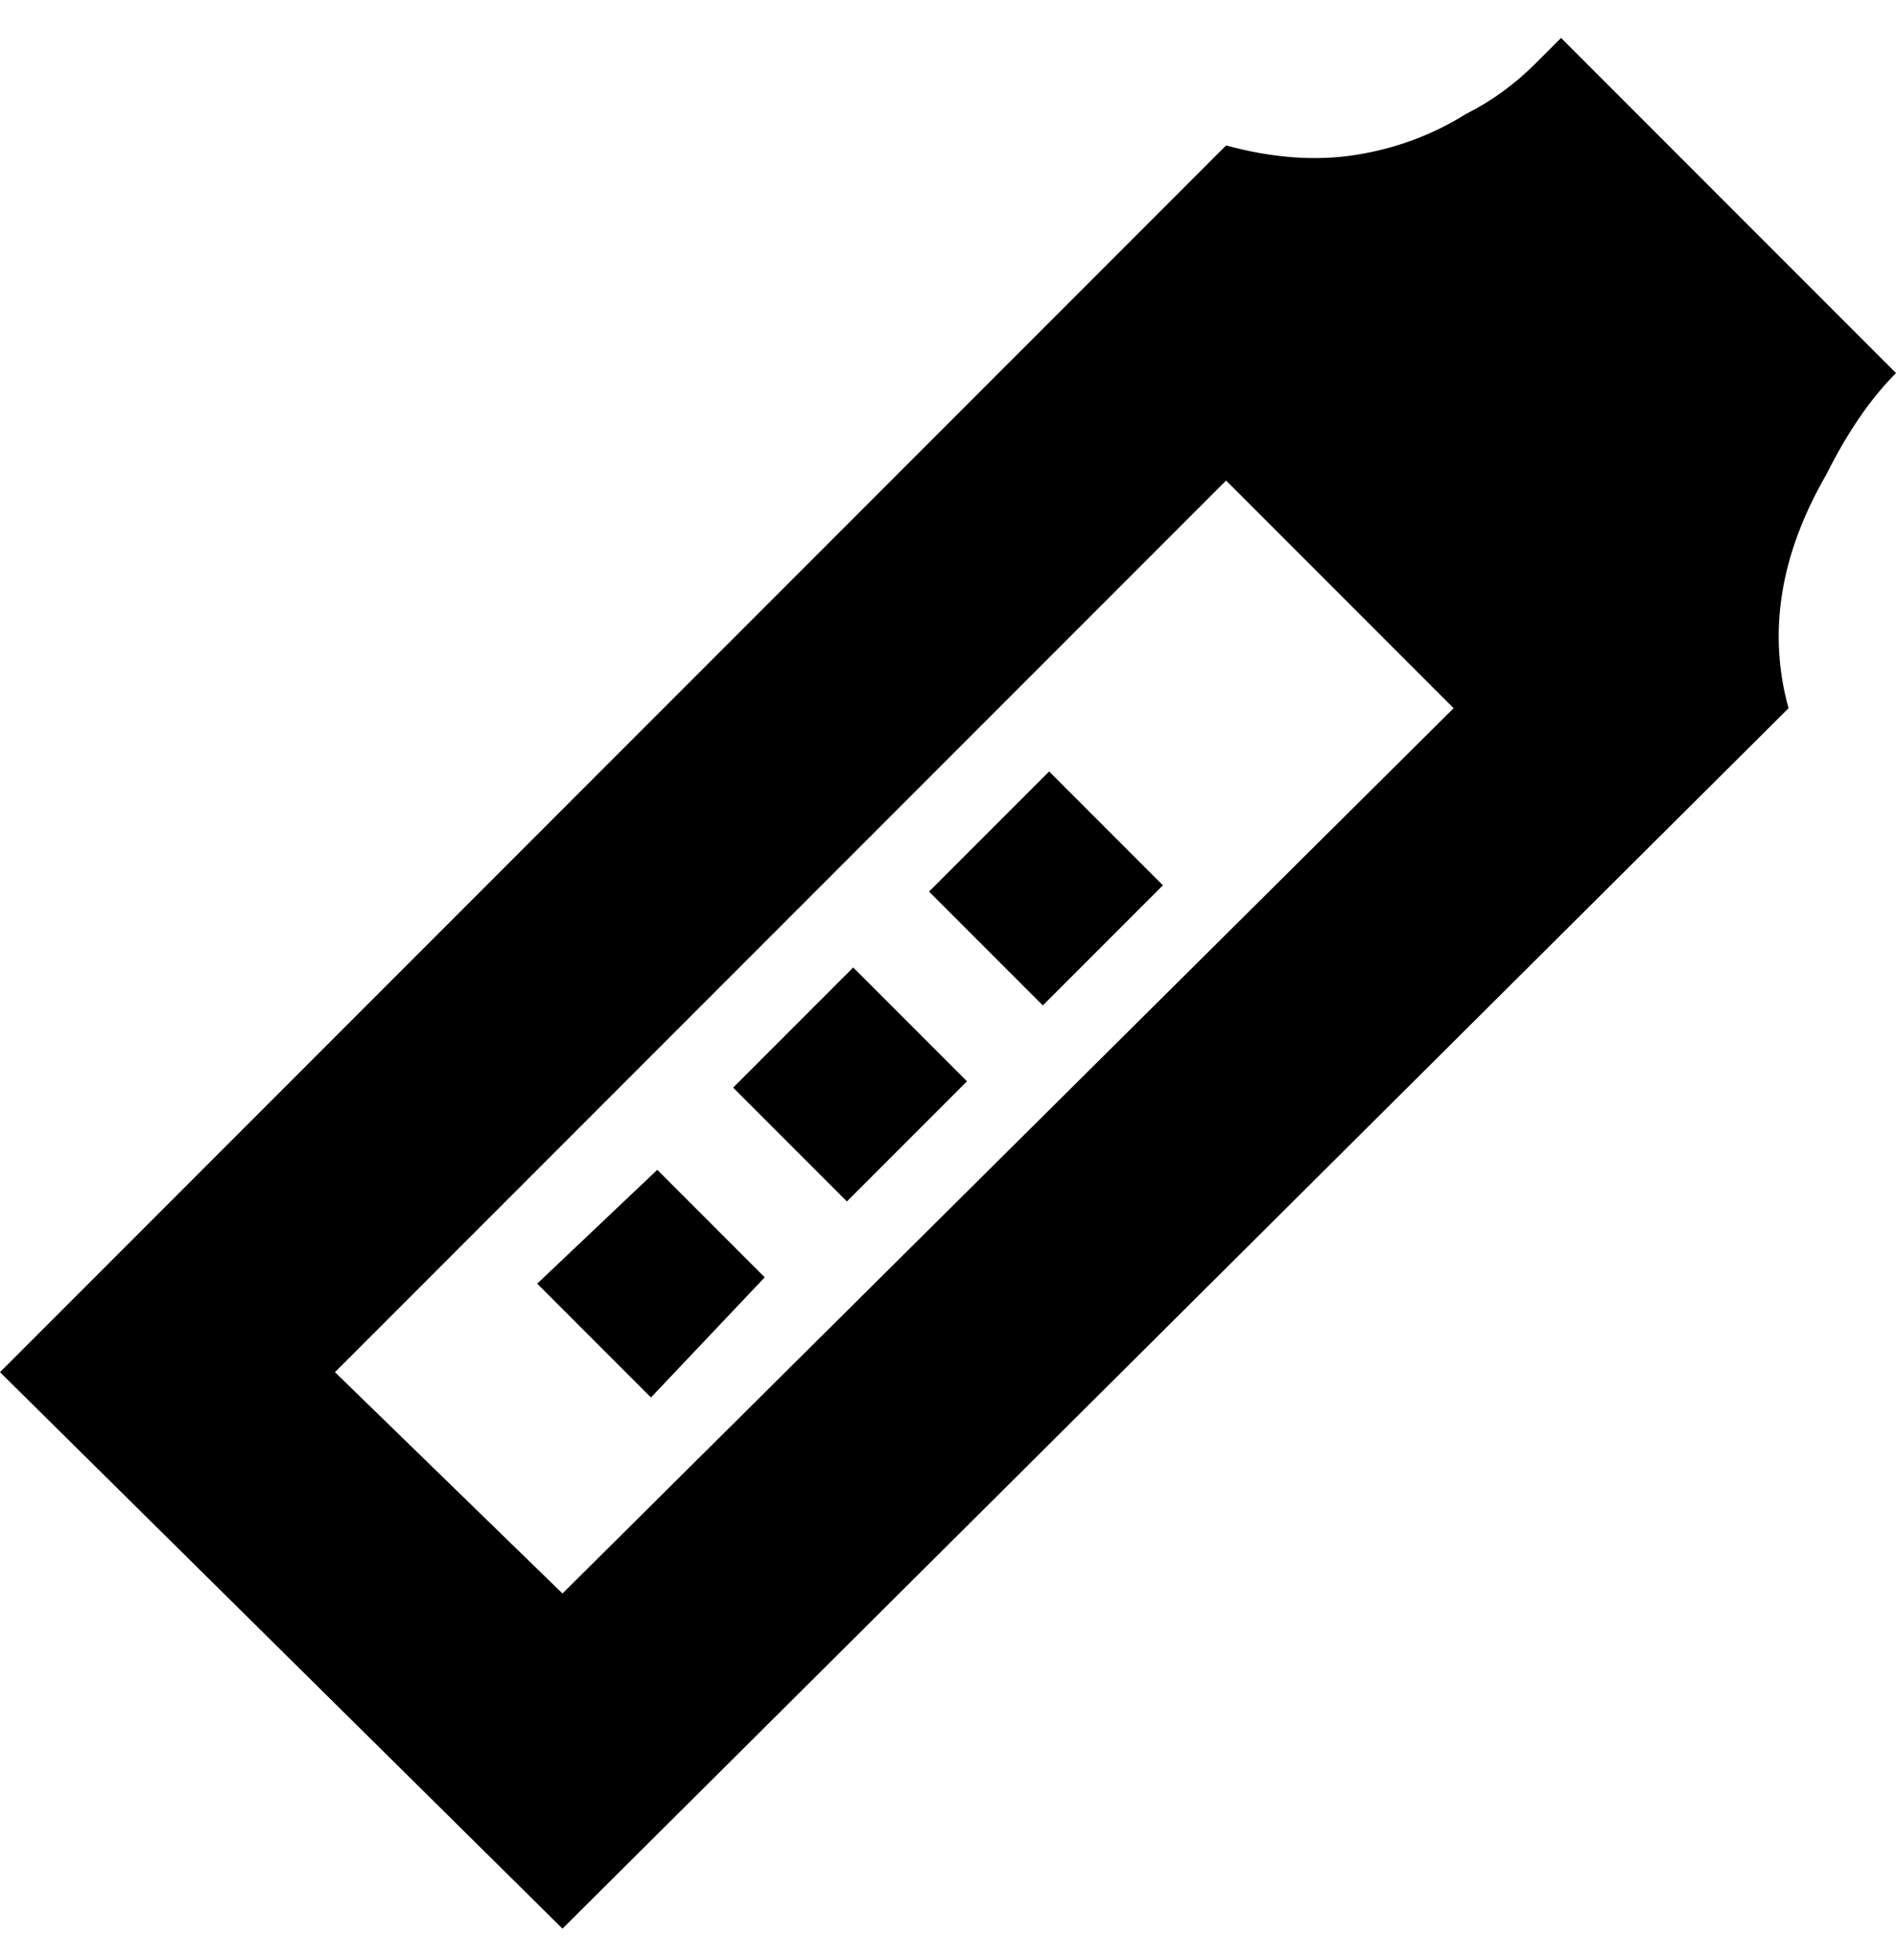 <svg viewBox="0 0 300 310" xmlns="http://www.w3.org/2000/svg"><path d="M300 59L247 6l-4 4q-5 5-11 8-8 5-17.5 6.5T194 23L0 217l89 88 194-193q-5-18 6-37 5-10 11-16zM89 252l-36-35L194 76l36 36L89 252zm77-130l18 18-19 19-18-18 19-19zm-31 31l18 18-19 19-18-18 19-19zm-31 32l17 17-18 19-18-18 19-18z"/></svg>